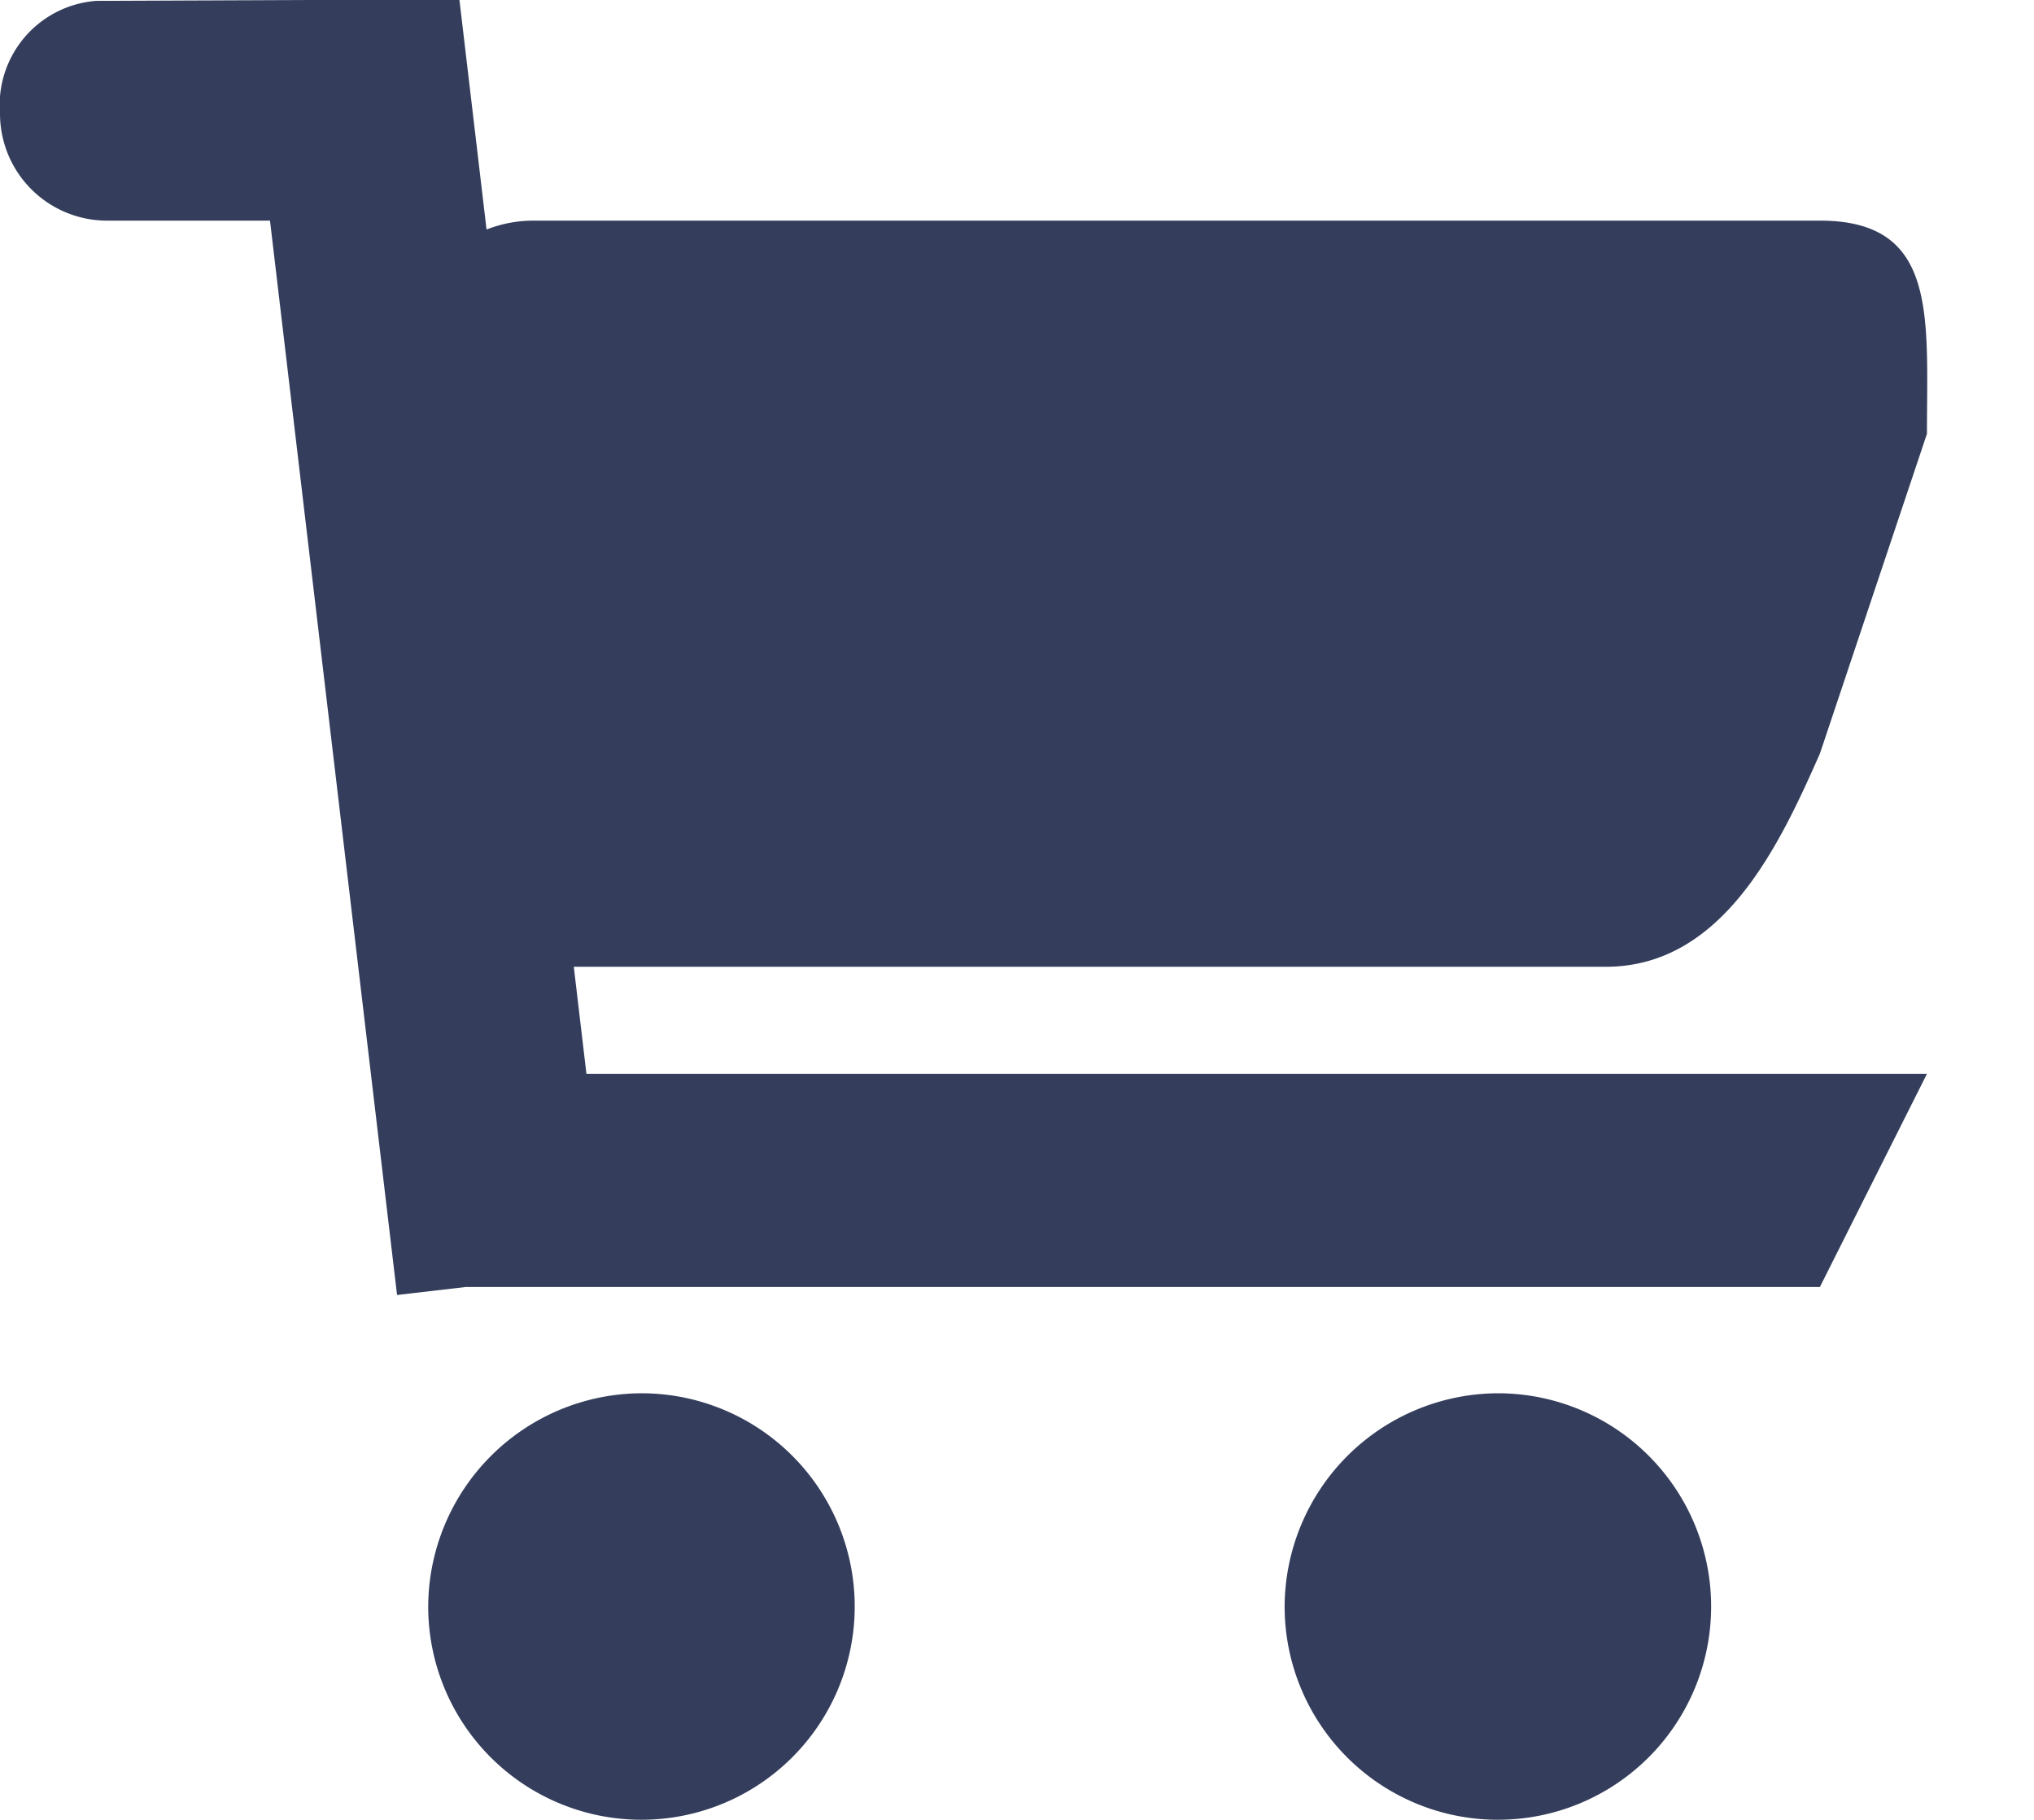 <svg xmlns="http://www.w3.org/2000/svg" width="19" height="17" viewBox="0 0 19 17">
<defs>
    <style>
      .cls-1 {
        fill: #343e5c;
        fill-rule: evenodd;
      }
    </style>
  </defs>
  <path id="Shopping_Cart_Icon" data-name="Shopping Cart Icon" class="cls-1" d="M18,4.052L17,7.04c-0.371.838-.9,1.991-2,1.991H5.36l0.118,1H18l-1,1.991H4.352l-0.643.075L2.522,2.061H1a1,1,0,0,1-1-1A0.976,0.976,0,0,1,.9.008L4.291-.006l0.254,2.15A1.2,1.2,0,0,1,5,2.061H17C18.105,2.061,18,2.952,18,4.052ZM6,13.015a1.992,1.992,0,1,1-2,1.992A2,2,0,0,1,6,13.015Zm8,0a1.992,1.992,0,1,1-2,1.992A2,2,0,0,1,14,13.015Z"/>
</svg>
